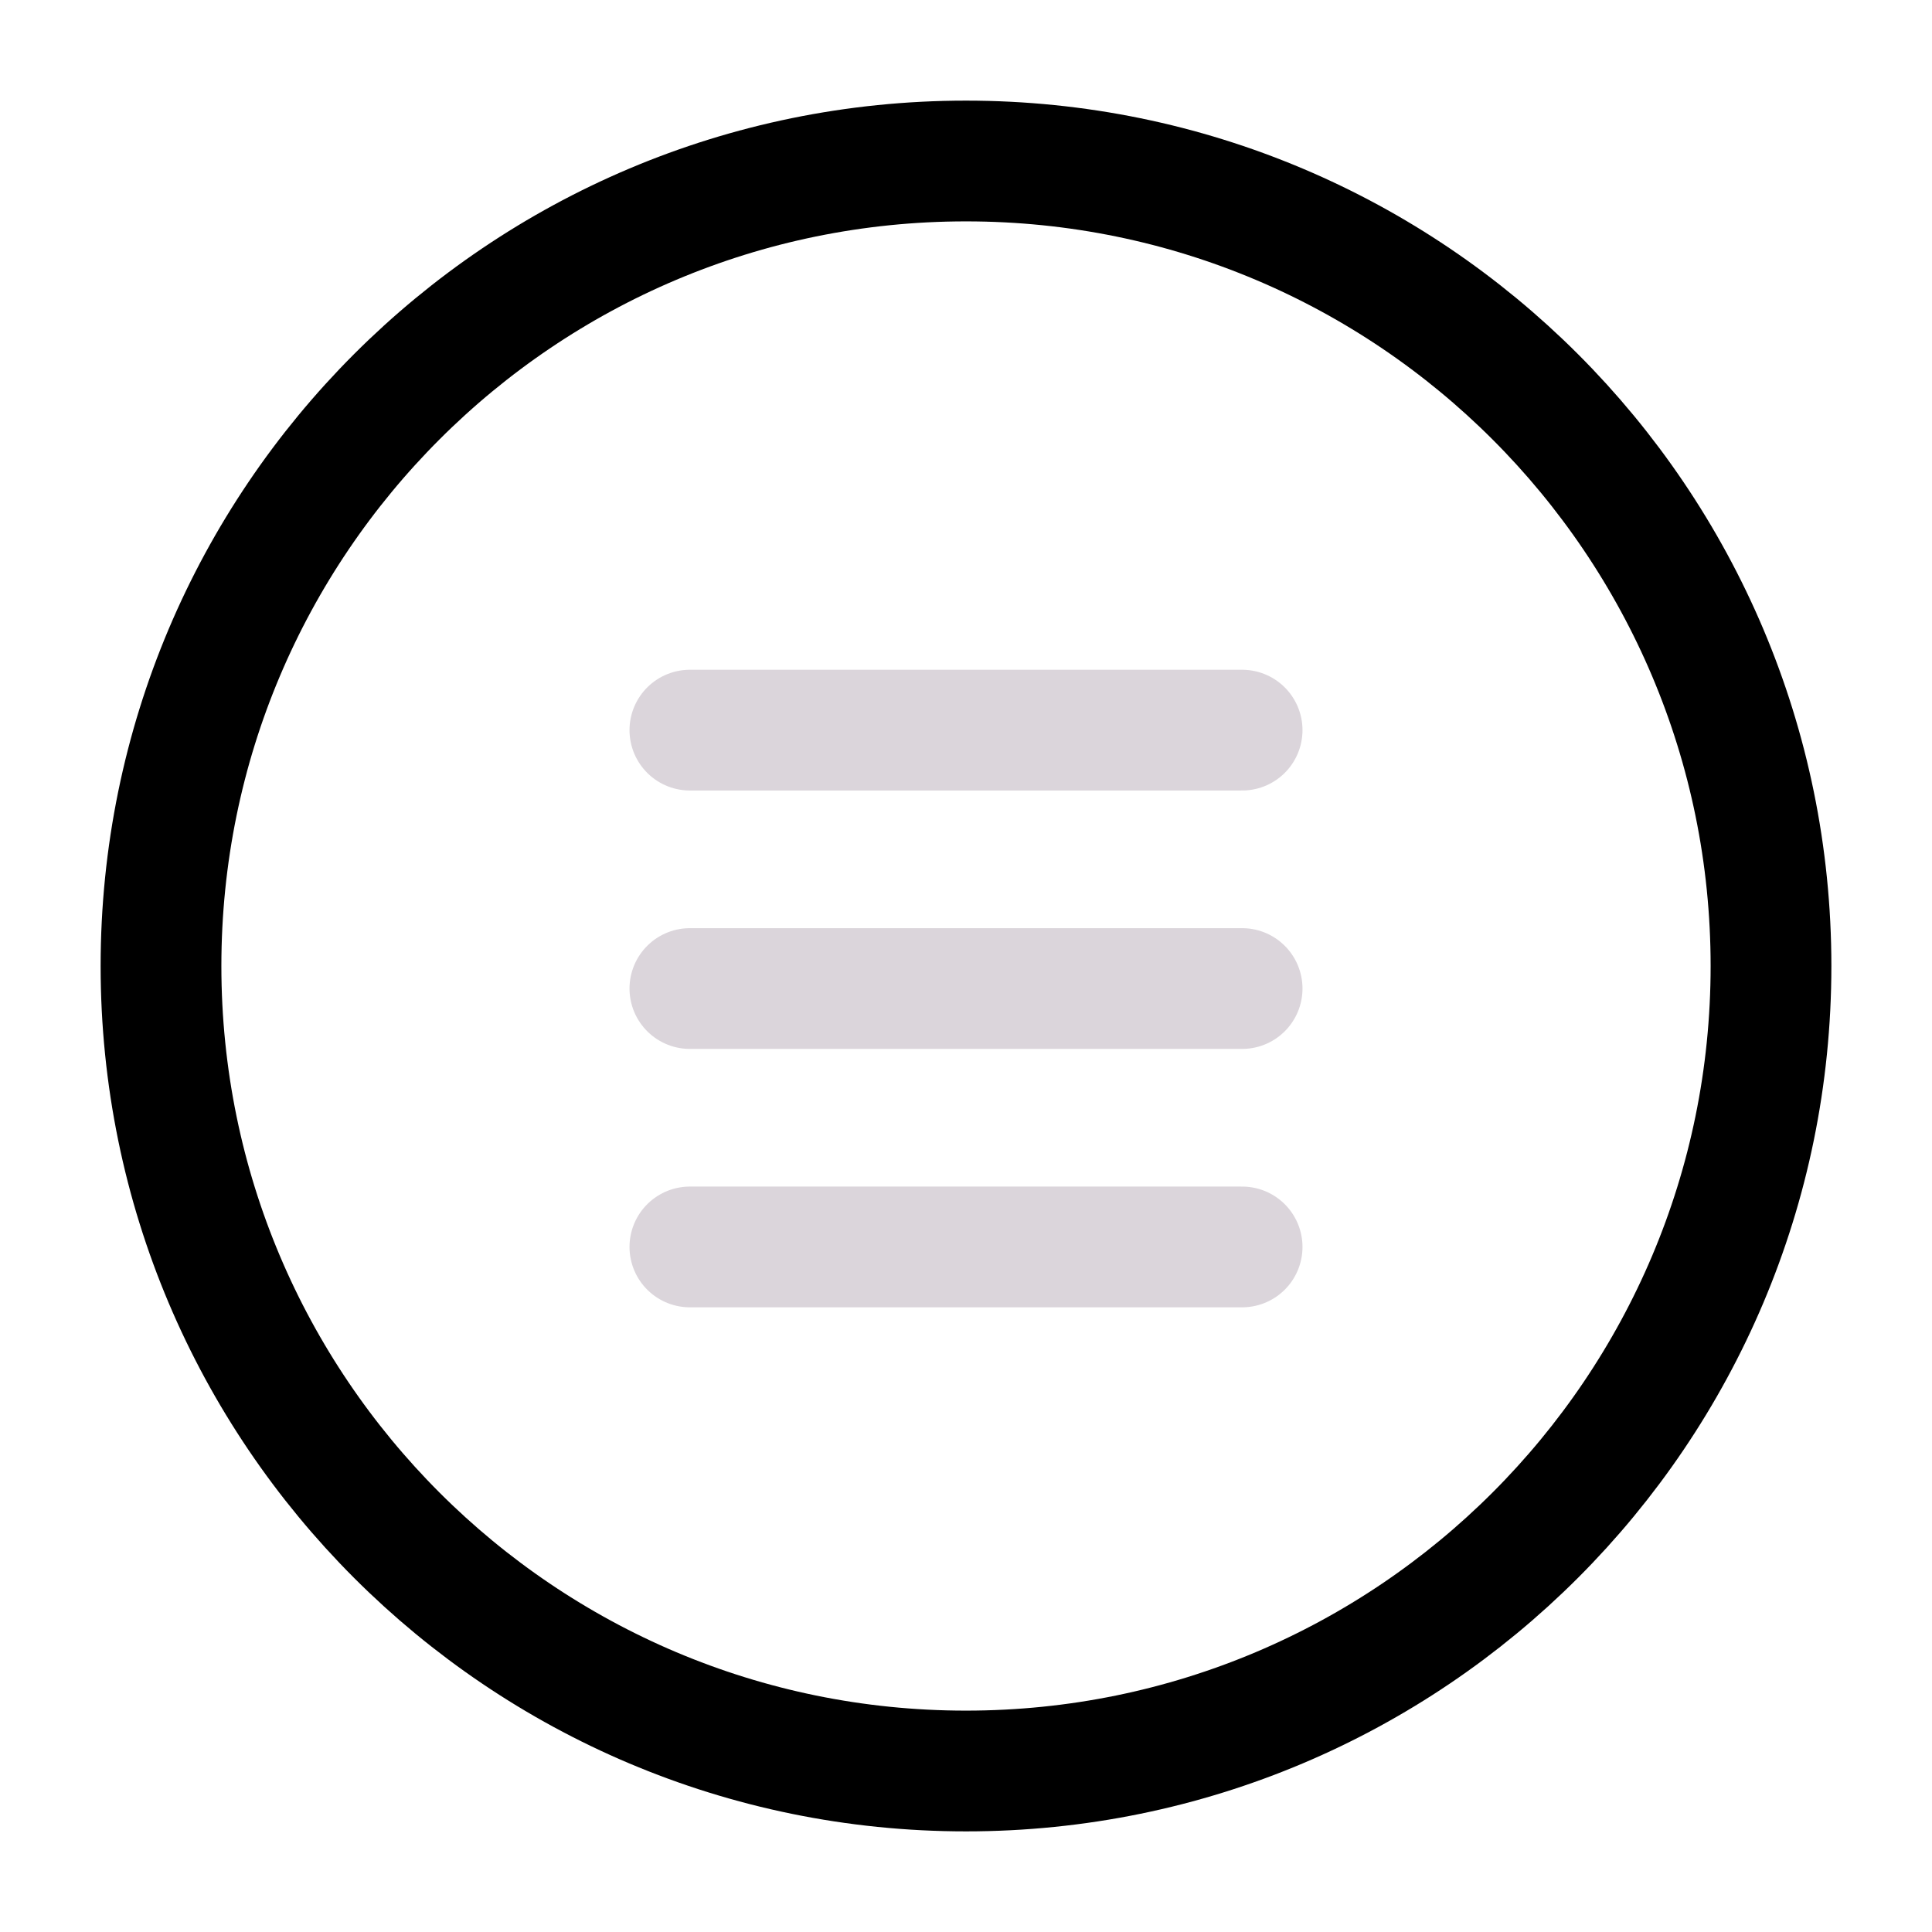 <svg width="800px"
 height="800px" viewBox="0 0 24 24" 
 fill="none" xmlns="http://www.w3.org/2000/svg"> 
 <path d="M12 22C17.523 22 22 17.523 22 12C22 6.477 17.523 2 12 2C6.477 2 2 6.477 2 12C2 17.523 6.477 22 12 22Z" 
 stroke=" oklch(59.48% 0.218 290.79)" stroke-width="1.5" stroke-linecap="round" stroke-linejoin="round"/>
  <path d="M15.43 15.49H8.57" stroke="#dbd5dbff" stroke-width="1.5" stroke-linecap="round" 
  stroke-linejoin="round"/> <path d="M15.43 12.28H8.57" stroke="#dbd5dbff" stroke-width="1.5" stroke-linecap="round" stroke-linejoin="round"/> 
  <path d="M15.43 9.07H8.57" stroke="#dbd5dbff"
 stroke-width="1.5" stroke-linecap="round" stroke-linejoin="round"/> </svg>